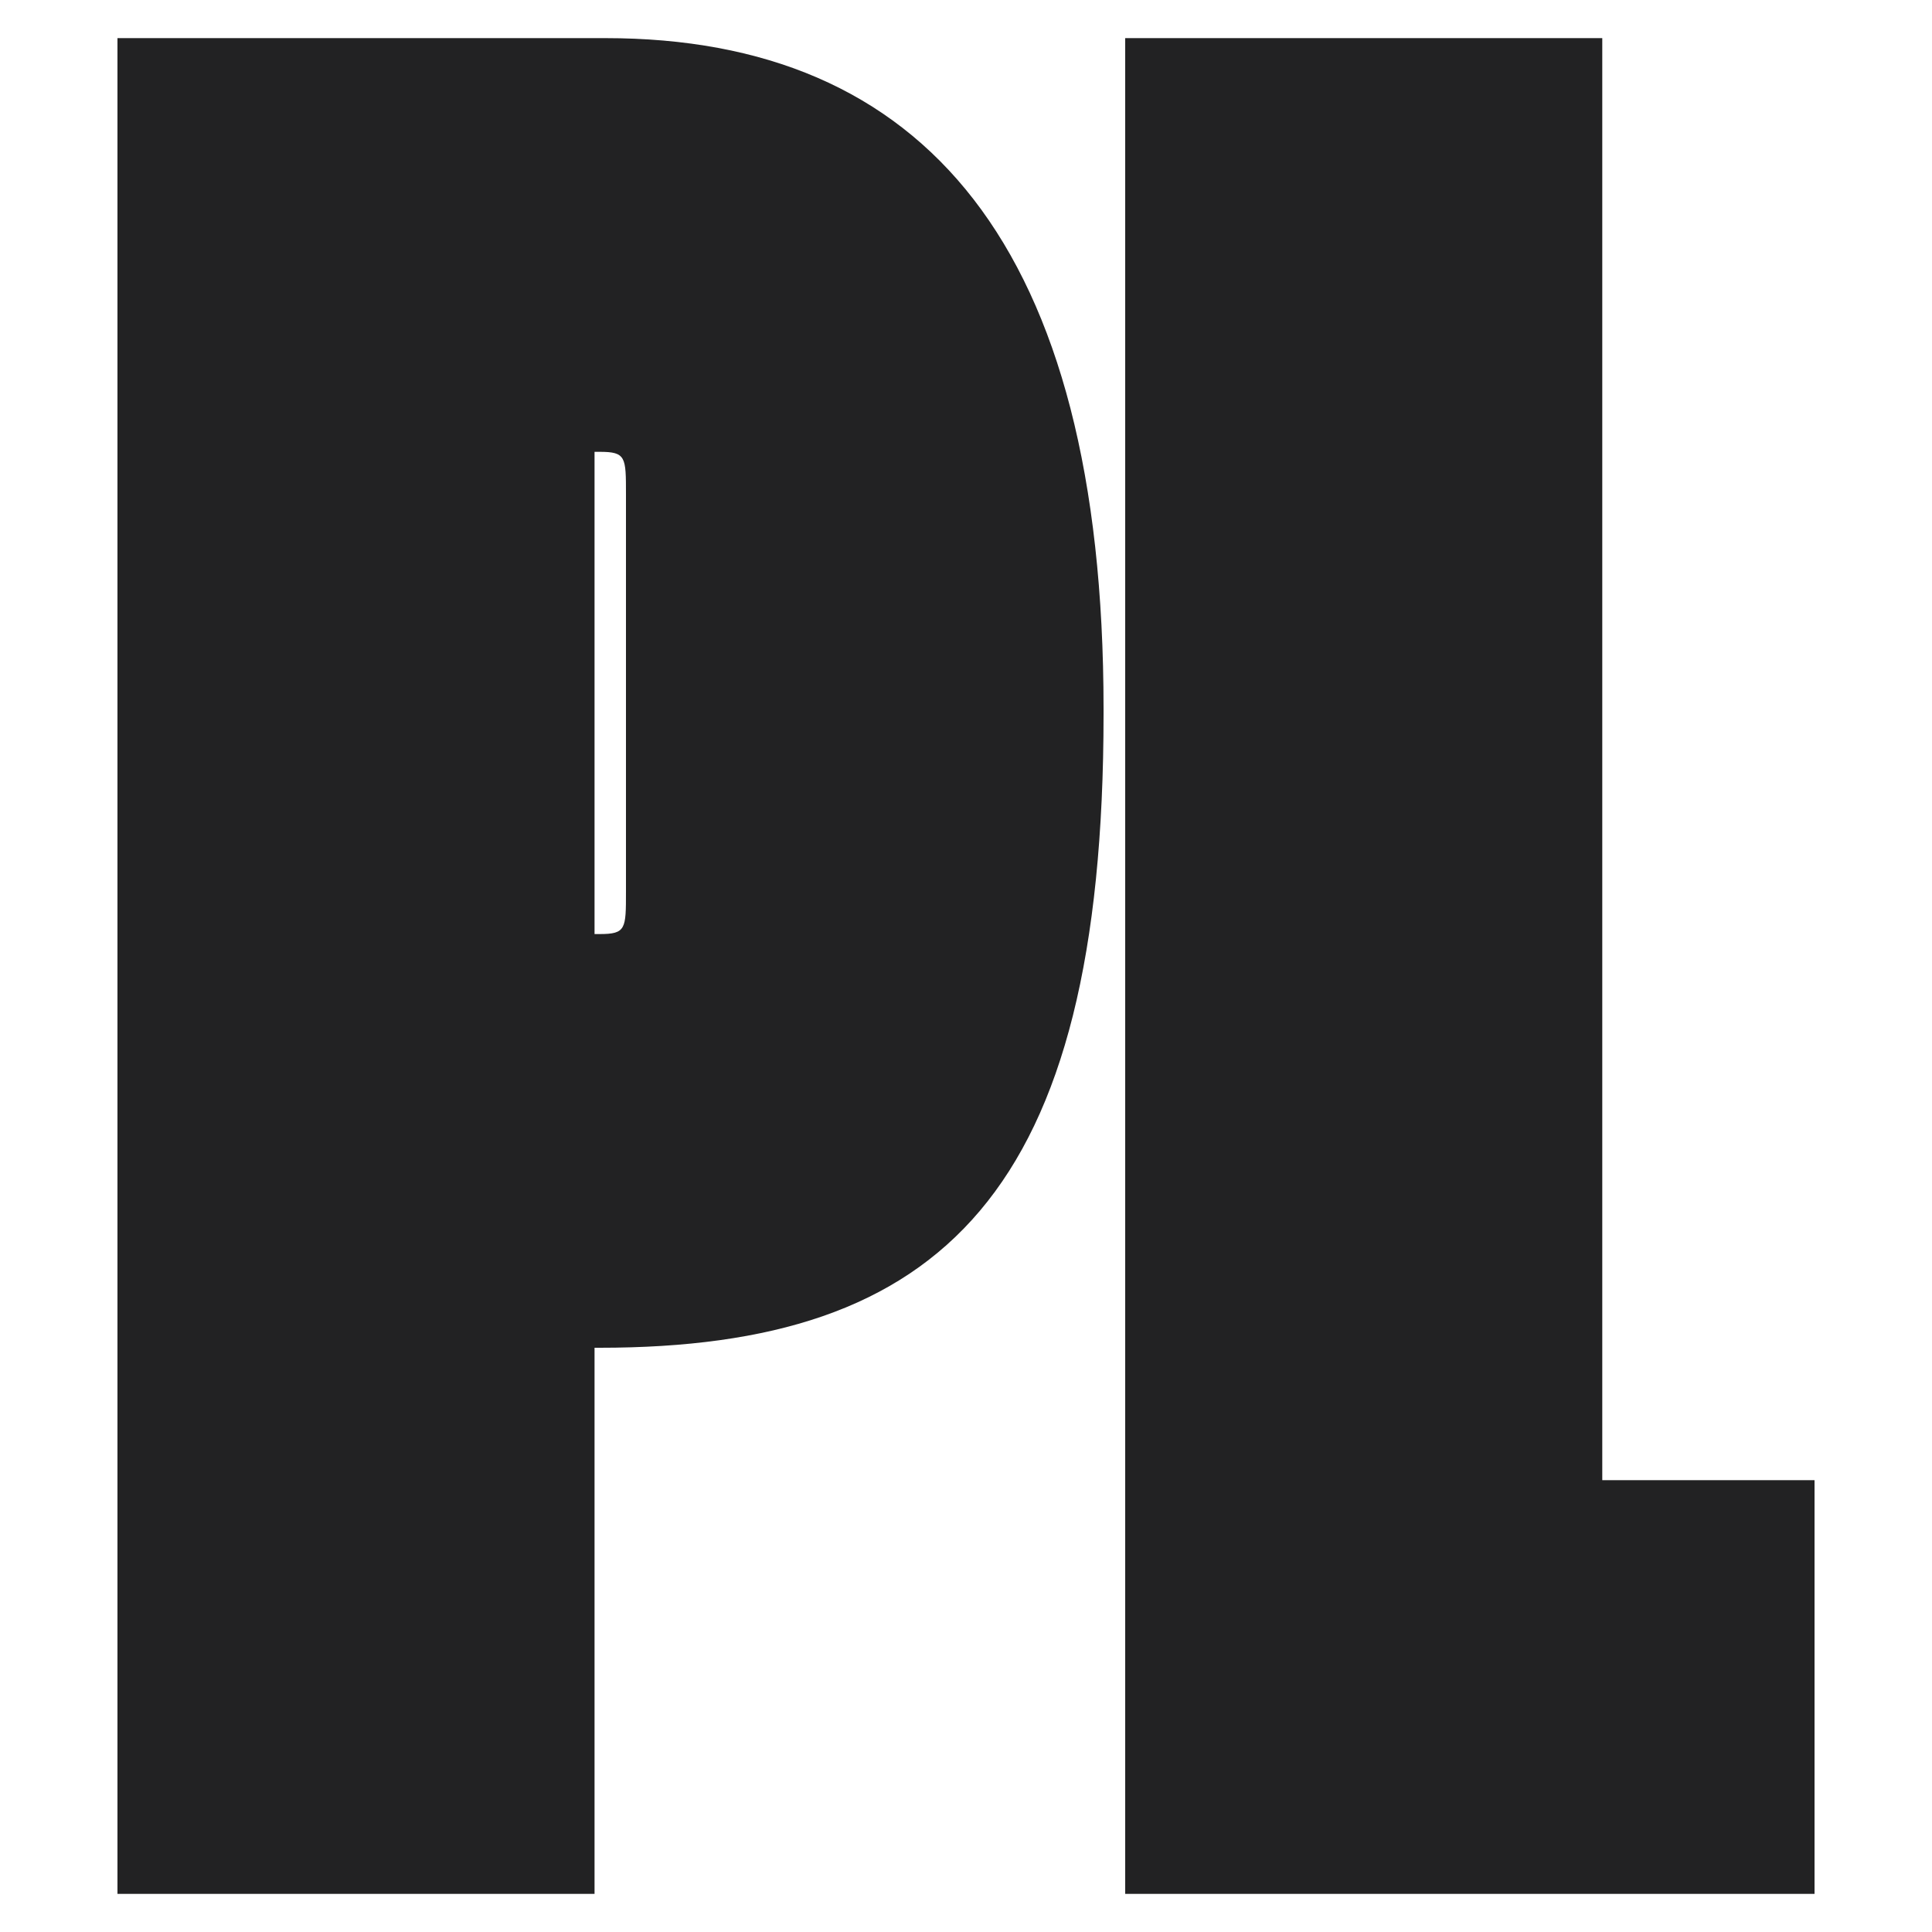 <?xml version="1.0" encoding="utf-8"?>
<!-- Generator: Adobe Illustrator 26.3.1, SVG Export Plug-In . SVG Version: 6.00 Build 0)  -->
<svg version="1.1" id="Layer_1" xmlns="http://www.w3.org/2000/svg" xmlns:xlink="http://www.w3.org/1999/xlink" x="0px" y="0px"
	 viewBox="0 0 375 375" style="enable-background:new 0 0 375 375;" xml:space="preserve">
<style type="text/css">
	.st0{fill:#222223;}
</style>
<g>
	<path class="st0" d="M117.5,7.4c61.7,0,96.7,40.1,96.7,130.2v1c0,93.1-31.4,123-97.8,123h-1v106H22.8V7.4H117.5z M115.4,181.3h1
		c5.1,0,5.1-1,5.1-8.2V95.9c0-7.2,0-8.2-5.1-8.2h-1V181.3z"/>
	<path class="st0" d="M311,7.4v279.9h41.2v80.3H218.4V7.4H311z"/>
</g>
</svg>
